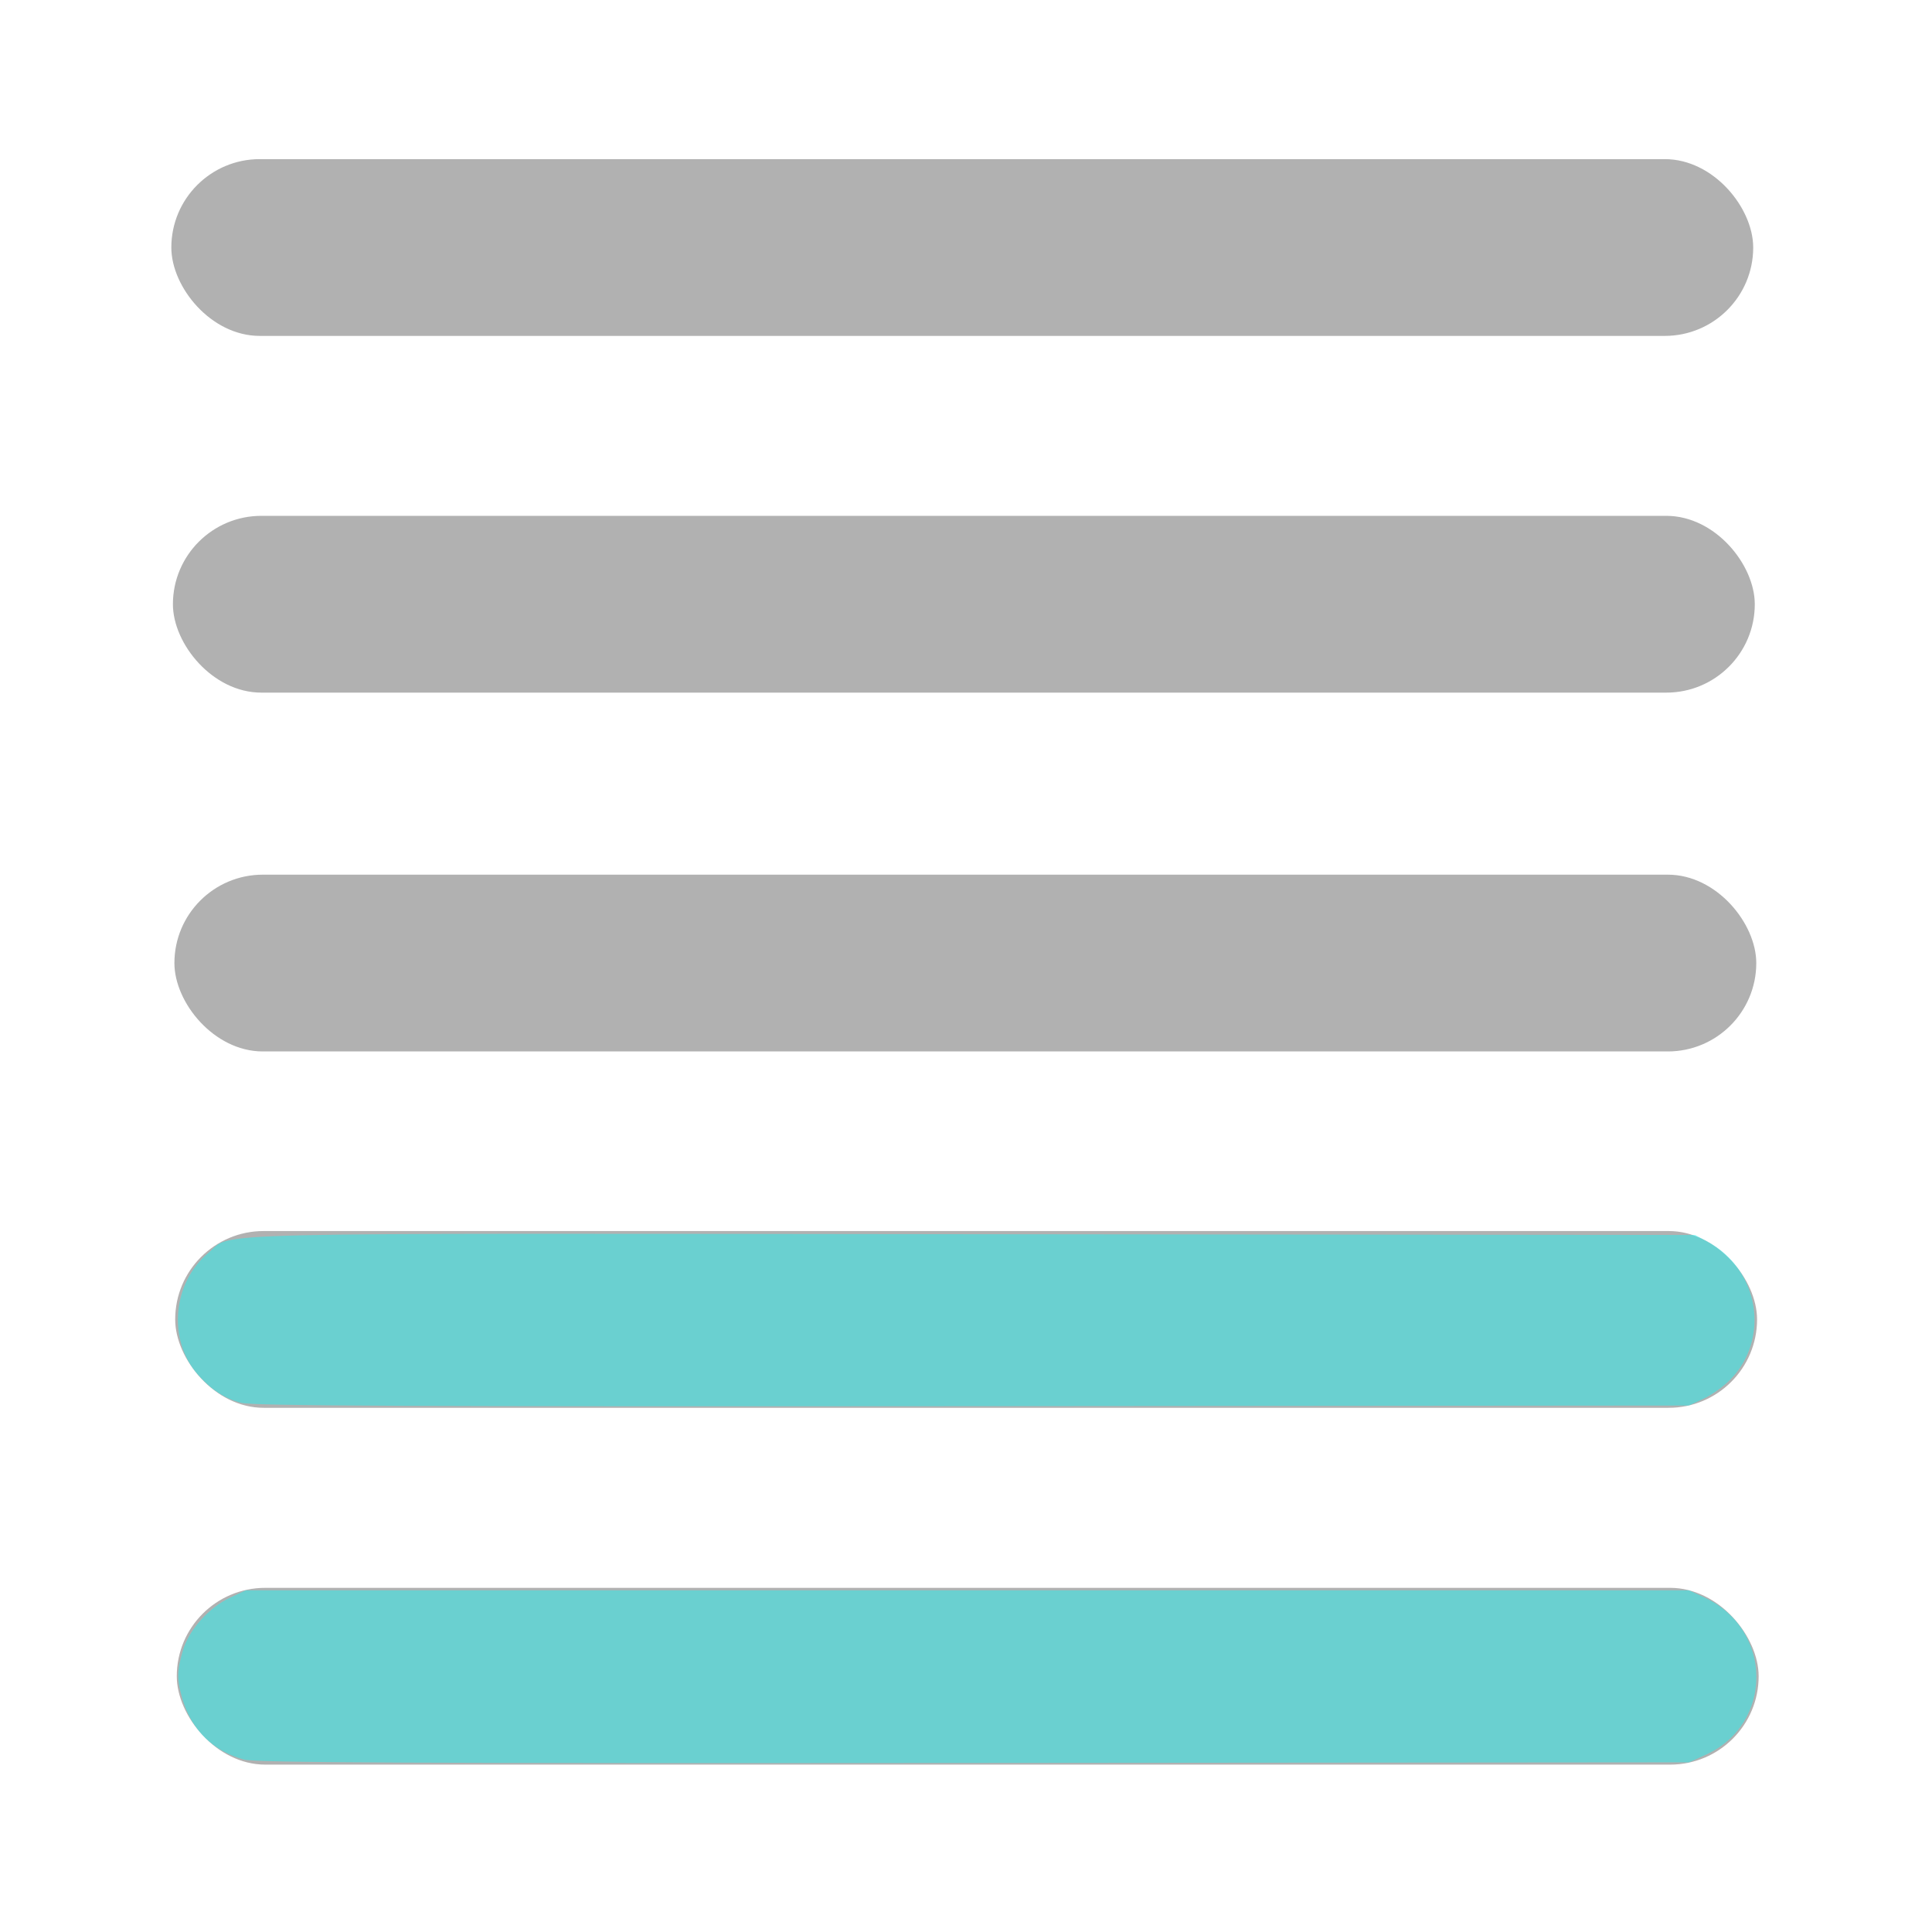 <?xml version="1.0" encoding="UTF-8" standalone="no"?>
<!-- Created with Inkscape (http://www.inkscape.org/) -->

<svg
   xmlns:dc="http://purl.org/dc/elements/1.1/"
   xmlns:cc="http://creativecommons.org/ns#"
   xmlns:rdf="http://www.w3.org/1999/02/22-rdf-syntax-ns#"
   xmlns:svg="http://www.w3.org/2000/svg"
   xmlns="http://www.w3.org/2000/svg"
   xmlns:sodipodi="http://sodipodi.sourceforge.net/DTD/sodipodi-0.dtd"
   xmlns:inkscape="http://www.inkscape.org/namespaces/inkscape"
   id="svg3215"
   height="22"
   width="22"
   version="1.0"
   inkscape:version="0.48.5 r10040"
   sodipodi:docname="level1.svg">
  <defs
     id="defs5706" />
  <sodipodi:namedview
     pagecolor="#ffffff"
     bordercolor="#666666"
     borderopacity="1"
     objecttolerance="10"
     gridtolerance="10"
     guidetolerance="10"
     inkscape:pageopacity="0"
     inkscape:pageshadow="2"
     inkscape:window-width="1440"
     inkscape:window-height="879"
     id="namedview5704"
     showgrid="false"
     inkscape:zoom="27.812867"
     inkscape:cx="14.452781"
     inkscape:cy="11.068298"
     inkscape:window-x="0"
     inkscape:window-y="21"
     inkscape:window-maximized="1"
     inkscape:current-layer="svg3215" />
  <rect
     style="fill:#3c3c3c;fill-opacity:0.4;stroke:none"
     id="rect5708"
     width="18.013"
     height="2.013"
     x="2.013"
     y="18.081"
     ry="1.007" />
  <rect
     rx="1.007"
     style="fill:#3c3c3c;fill-opacity:0.4;stroke:none"
     id="rect5708-9-0"
     width="18.013"
     height="2.013"
     x="1.995"
     y="14.018"
     ry="1.007" />
  <rect
     rx="1.007"
     style="fill:#3c3c3c;fill-opacity:0.4;stroke:none"
     id="rect5708-9-5"
     width="18.013"
     height="2.013"
     x="1.986"
     y="9.96"
     ry="1.007" />
  <rect
     rx="1.007"
     style="fill:#3c3c3c;fill-opacity:0.4;stroke:none"
     id="rect5708-2-0"
     width="18.013"
     height="2.013"
     x="1.969"
     y="5.874"
     ry="1.007" />
  <rect
     rx="1.007"
     style="fill:#3c3c3c;fill-opacity:0.4;stroke:none"
     id="rect5708-9-0-0-4"
     width="18.013"
     height="2.013"
     x="1.951"
     y="1.812"
     ry="1.007" />
  <path
     style="fill:#00ffff;fill-opacity:0.4;stroke:none"
     d="M 2.78,20.037 C 2.429,19.942 2.184,19.702 2.08,19.354 c -0.068,-0.228 -0.067,-0.324 0.003,-0.56 0.071,-0.238 0.293,-0.487 0.537,-0.601 l 0.18,-0.084 8.216,0 8.216,0 0.181,0.084 c 0.778,0.362 0.784,1.439 0.01,1.789 l -0.19,0.086 -8.144,0.007 c -6.358,0.005 -8.18,-0.003 -8.307,-0.038 z"
     id="path3017"
     inkscape:connector-curvature="0" />
  <path
     style="fill:#00ffff;fill-opacity:0.4;stroke:none"
     d="M 2.744,15.974 C 2.555,15.923 2.404,15.824 2.251,15.65 1.906,15.257 1.965,14.603 2.376,14.264 2.663,14.028 2.004,14.044 11.071,14.054 l 8.232,0.009 0.144,0.078 c 0.588,0.318 0.714,1.111 0.25,1.575 -0.075,0.075 -0.21,0.171 -0.301,0.213 l -0.165,0.076 -8.162,0.007 c -6.383,0.005 -8.197,-0.003 -8.326,-0.038 z"
     id="path3019"
     inkscape:connector-curvature="0" />
</svg>
